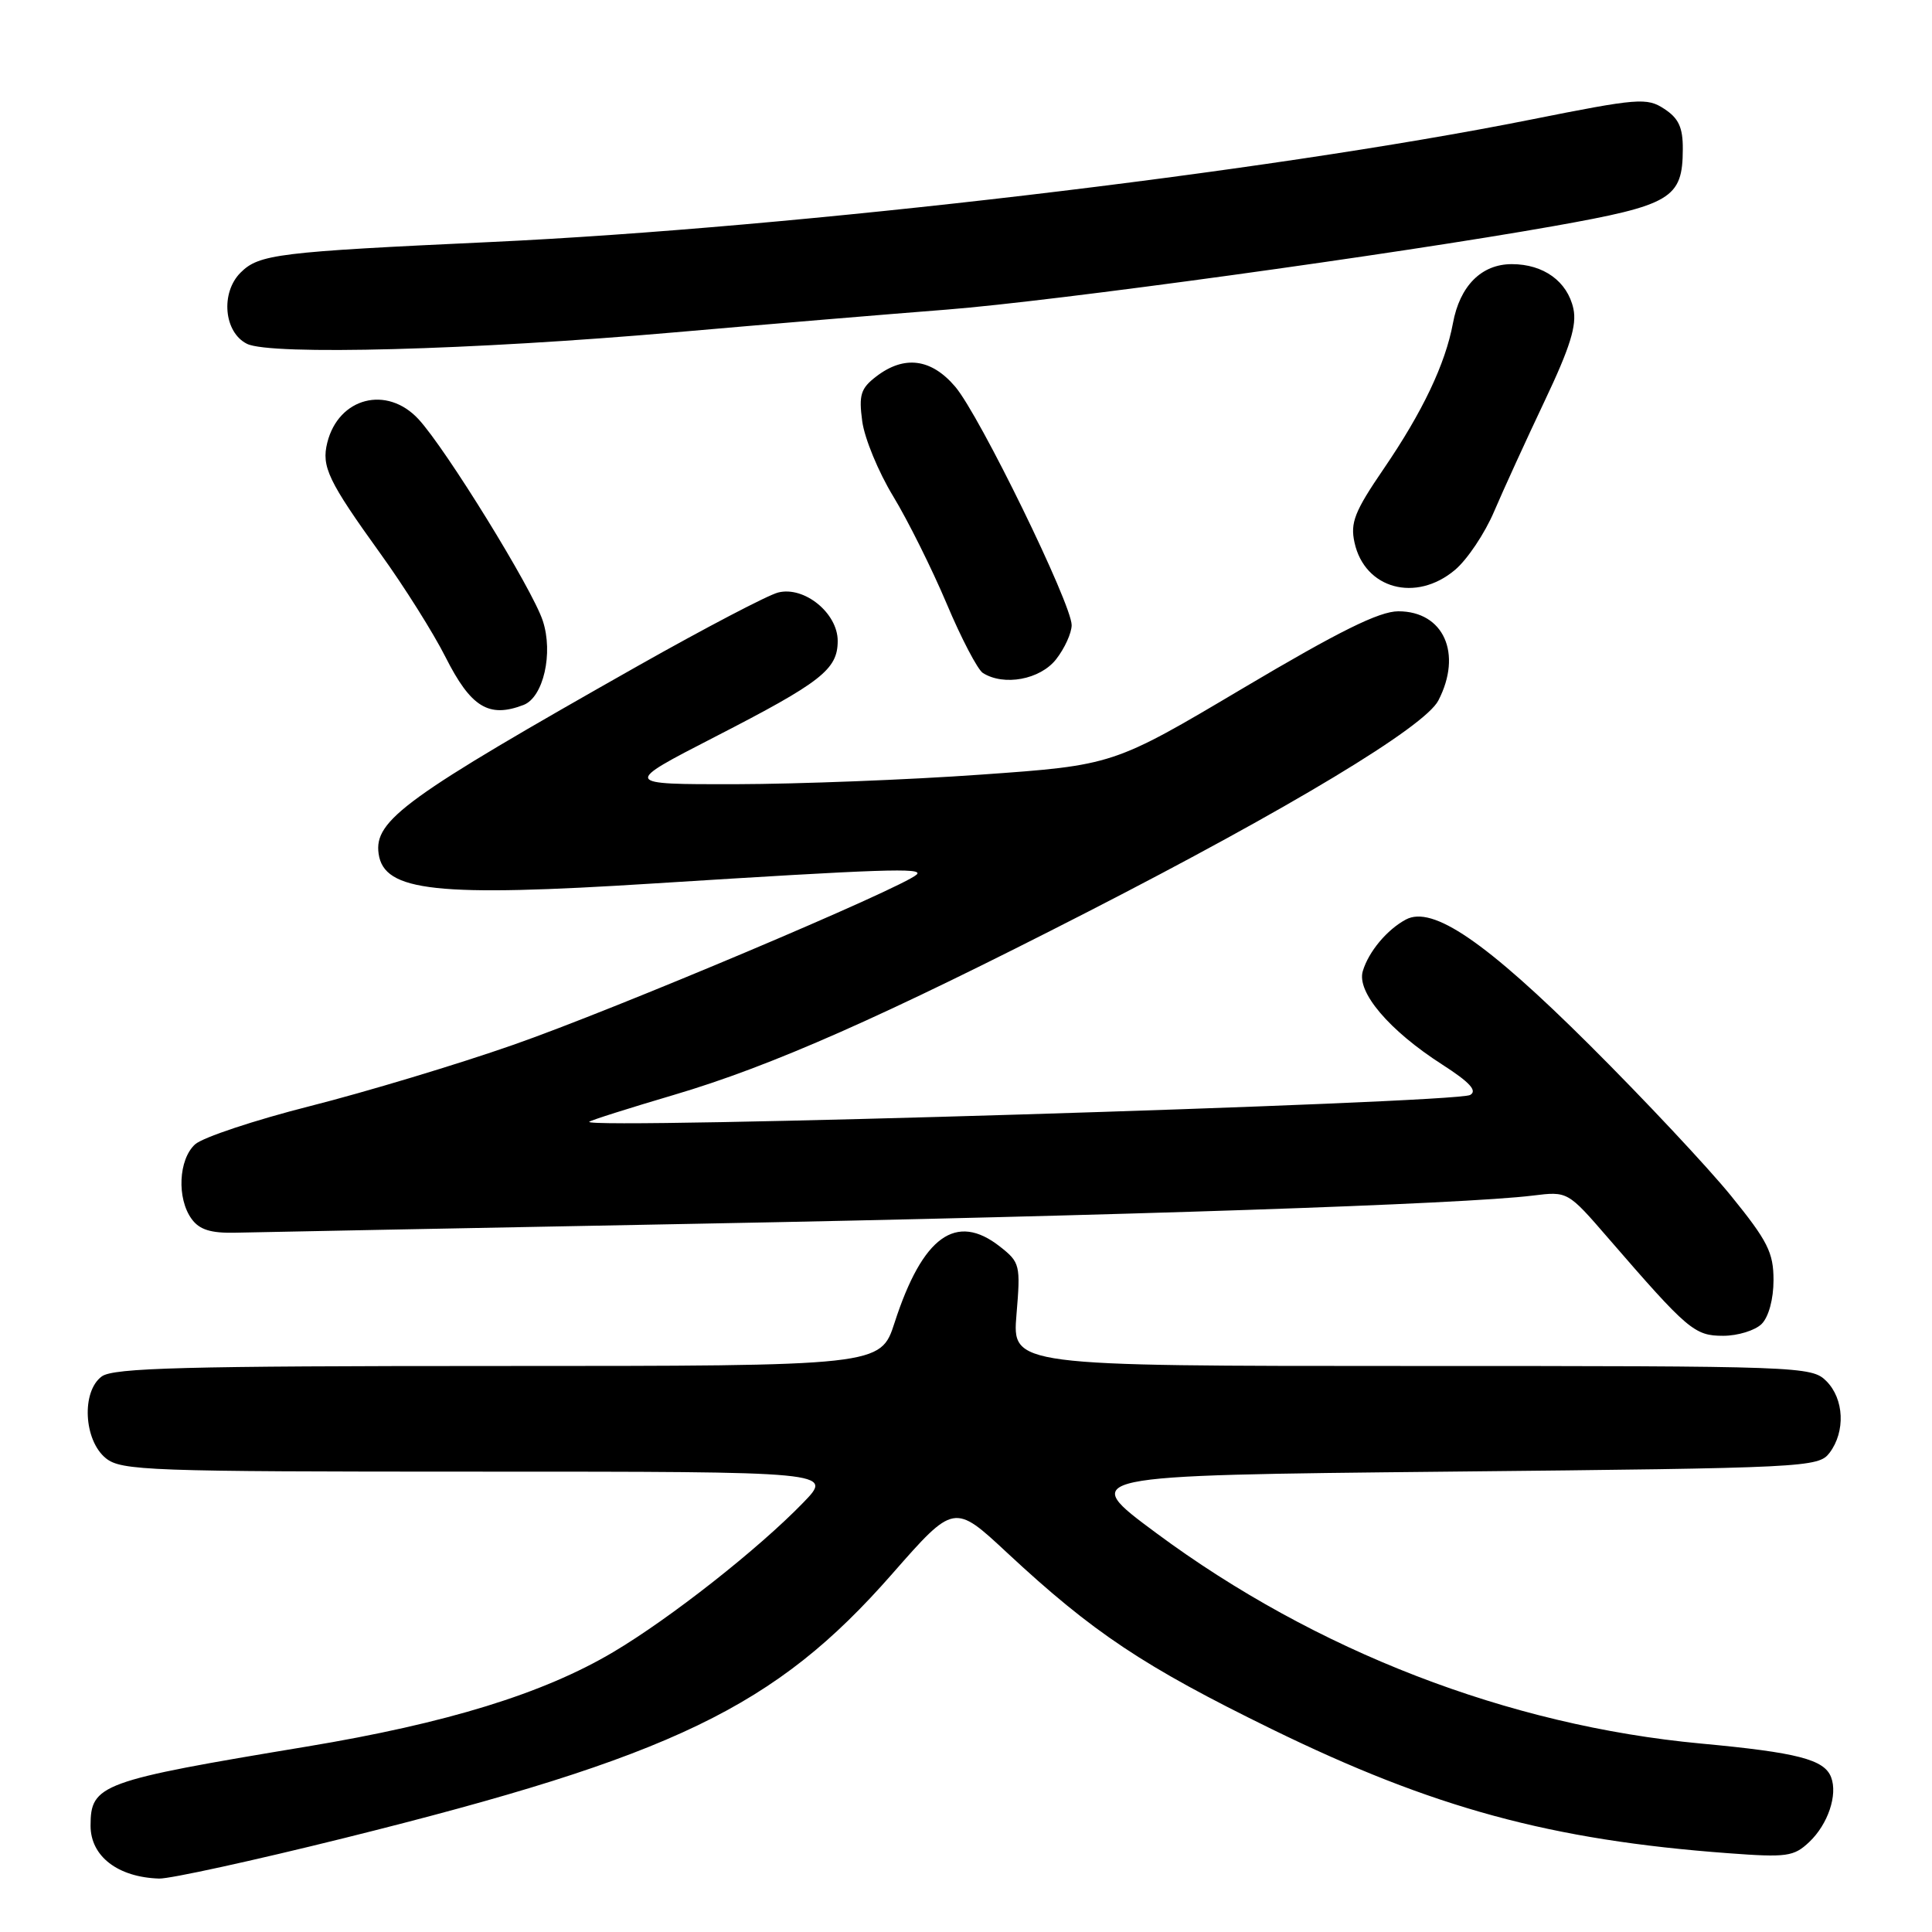 <?xml version="1.0" encoding="UTF-8" standalone="no"?>
<!DOCTYPE svg PUBLIC "-//W3C//DTD SVG 1.1//EN" "http://www.w3.org/Graphics/SVG/1.1/DTD/svg11.dtd" >
<svg xmlns="http://www.w3.org/2000/svg" xmlns:xlink="http://www.w3.org/1999/xlink" version="1.1" viewBox="0 0 256 256">
 <g >
 <path fill="currentColor"
d=" M 45.63 243.55 C 89.23 232.71 102.71 226.22 118.19 208.58 C 126.42 199.20 126.42 199.20 133.46 205.76 C 144.82 216.33 151.54 220.81 168.50 229.11 C 189.89 239.57 205.50 243.82 229.00 245.56 C 236.77 246.14 237.69 246.01 239.74 244.07 C 242.22 241.72 243.53 237.82 242.63 235.49 C 241.73 233.14 238.19 232.22 225.39 231.03 C 199.85 228.65 174.33 218.79 153.20 203.13 C 142.90 195.50 142.90 195.50 191.91 195.00 C 239.44 194.52 240.96 194.44 242.43 192.50 C 244.55 189.69 244.36 185.36 242.00 183.00 C 240.05 181.05 238.67 181.00 187.06 181.00 C 134.12 181.00 134.12 181.00 134.69 174.18 C 135.24 167.61 135.16 167.27 132.50 165.18 C 126.69 160.61 122.25 163.81 118.54 175.25 C 116.68 181.00 116.68 181.00 66.03 181.00 C 24.48 181.00 15.04 181.25 13.49 182.38 C 10.77 184.37 11.09 190.84 14.02 193.22 C 16.06 194.87 19.61 195.00 63.31 195.00 C 110.41 195.00 110.41 195.00 106.45 199.09 C 100.52 205.22 88.82 214.43 81.24 218.92 C 71.96 224.42 59.20 228.35 40.65 231.43 C 13.29 235.97 12.00 236.44 12.00 241.92 C 12.00 245.97 15.62 248.75 21.09 248.92 C 22.52 248.96 33.56 246.55 45.63 243.55 Z  M 233.43 175.43 C 234.36 174.49 235.00 172.14 235.00 169.62 C 235.00 165.97 234.23 164.44 229.36 158.44 C 226.26 154.63 217.82 145.63 210.61 138.45 C 196.85 124.76 189.82 119.96 186.29 121.84 C 183.79 123.18 181.36 126.08 180.58 128.67 C 179.73 131.44 184.08 136.56 191.12 141.07 C 194.76 143.41 195.79 144.54 194.80 145.09 C 192.85 146.18 76.87 149.71 78.08 148.64 C 78.31 148.43 83.34 146.84 89.26 145.09 C 102.21 141.27 117.02 134.72 144.16 120.81 C 170.93 107.08 188.78 96.32 190.59 92.82 C 193.81 86.60 191.29 81.00 185.29 81.00 C 182.76 81.00 177.45 83.63 164.69 91.20 C 147.50 101.40 147.50 101.40 130.00 102.64 C 120.38 103.33 105.75 103.89 97.50 103.91 C 82.50 103.93 82.50 103.93 94.71 97.65 C 108.84 90.39 111.00 88.71 111.00 84.92 C 111.00 81.24 106.57 77.64 103.11 78.51 C 101.75 78.85 93.41 83.22 84.57 88.21 C 53.77 105.63 49.53 108.69 50.17 113.13 C 50.88 118.14 57.84 118.89 86.67 117.06 C 116.99 115.15 122.44 114.96 121.47 115.88 C 119.59 117.65 81.35 133.80 68.00 138.45 C 60.58 141.05 48.47 144.69 41.10 146.56 C 33.73 148.43 26.87 150.71 25.85 151.63 C 23.65 153.63 23.41 158.81 25.40 161.53 C 26.43 162.94 27.93 163.41 31.15 163.34 C 33.54 163.28 61.15 162.75 92.50 162.15 C 148.30 161.10 193.92 159.56 203.11 158.42 C 207.73 157.85 207.73 157.85 213.11 164.07 C 223.66 176.26 224.53 177.00 228.33 177.00 C 230.27 177.00 232.56 176.29 233.43 175.43 Z  M 69.37 93.41 C 72.00 92.40 73.34 86.55 71.92 82.25 C 70.54 78.04 59.07 59.45 55.45 55.54 C 51.26 51.02 44.87 52.67 43.37 58.64 C 42.57 61.83 43.48 63.73 50.43 73.39 C 53.56 77.73 57.42 83.87 59.02 87.04 C 62.39 93.72 64.76 95.18 69.37 93.41 Z  M 139.93 87.37 C 141.07 85.92 142.00 83.87 142.00 82.83 C 142.00 80.03 129.80 55.03 126.58 51.25 C 123.40 47.50 119.81 47.04 116.10 49.89 C 114.05 51.46 113.78 52.33 114.25 55.82 C 114.55 58.07 116.39 62.53 118.34 65.74 C 120.29 68.95 123.48 75.36 125.43 79.97 C 127.37 84.59 129.54 88.72 130.23 89.17 C 133.02 90.94 137.82 90.05 139.93 87.37 Z  M 192.79 75.52 C 194.41 74.16 196.75 70.67 197.98 67.77 C 199.22 64.87 202.23 58.29 204.67 53.14 C 208.06 46.00 208.96 43.09 208.48 40.89 C 207.68 37.28 204.53 35.00 200.32 35.00 C 196.30 35.00 193.43 37.88 192.52 42.84 C 191.52 48.22 188.51 54.56 183.36 62.10 C 179.49 67.76 178.90 69.26 179.48 71.89 C 180.82 78.03 187.61 79.88 192.79 75.52 Z  M 89.50 44.03 C 101.60 42.97 117.80 41.62 125.50 41.02 C 139.65 39.91 184.94 33.68 205.87 29.96 C 221.46 27.19 222.96 26.30 222.98 19.77 C 223.00 16.90 222.43 15.67 220.53 14.43 C 218.22 12.91 217.10 13.00 202.78 15.86 C 167.77 22.85 105.32 30.20 65.00 32.07 C 36.80 33.38 34.32 33.68 31.87 36.13 C 29.20 38.80 29.67 44.05 32.73 45.56 C 35.84 47.10 62.53 46.39 89.50 44.03 Z "/>
</g>
</svg>